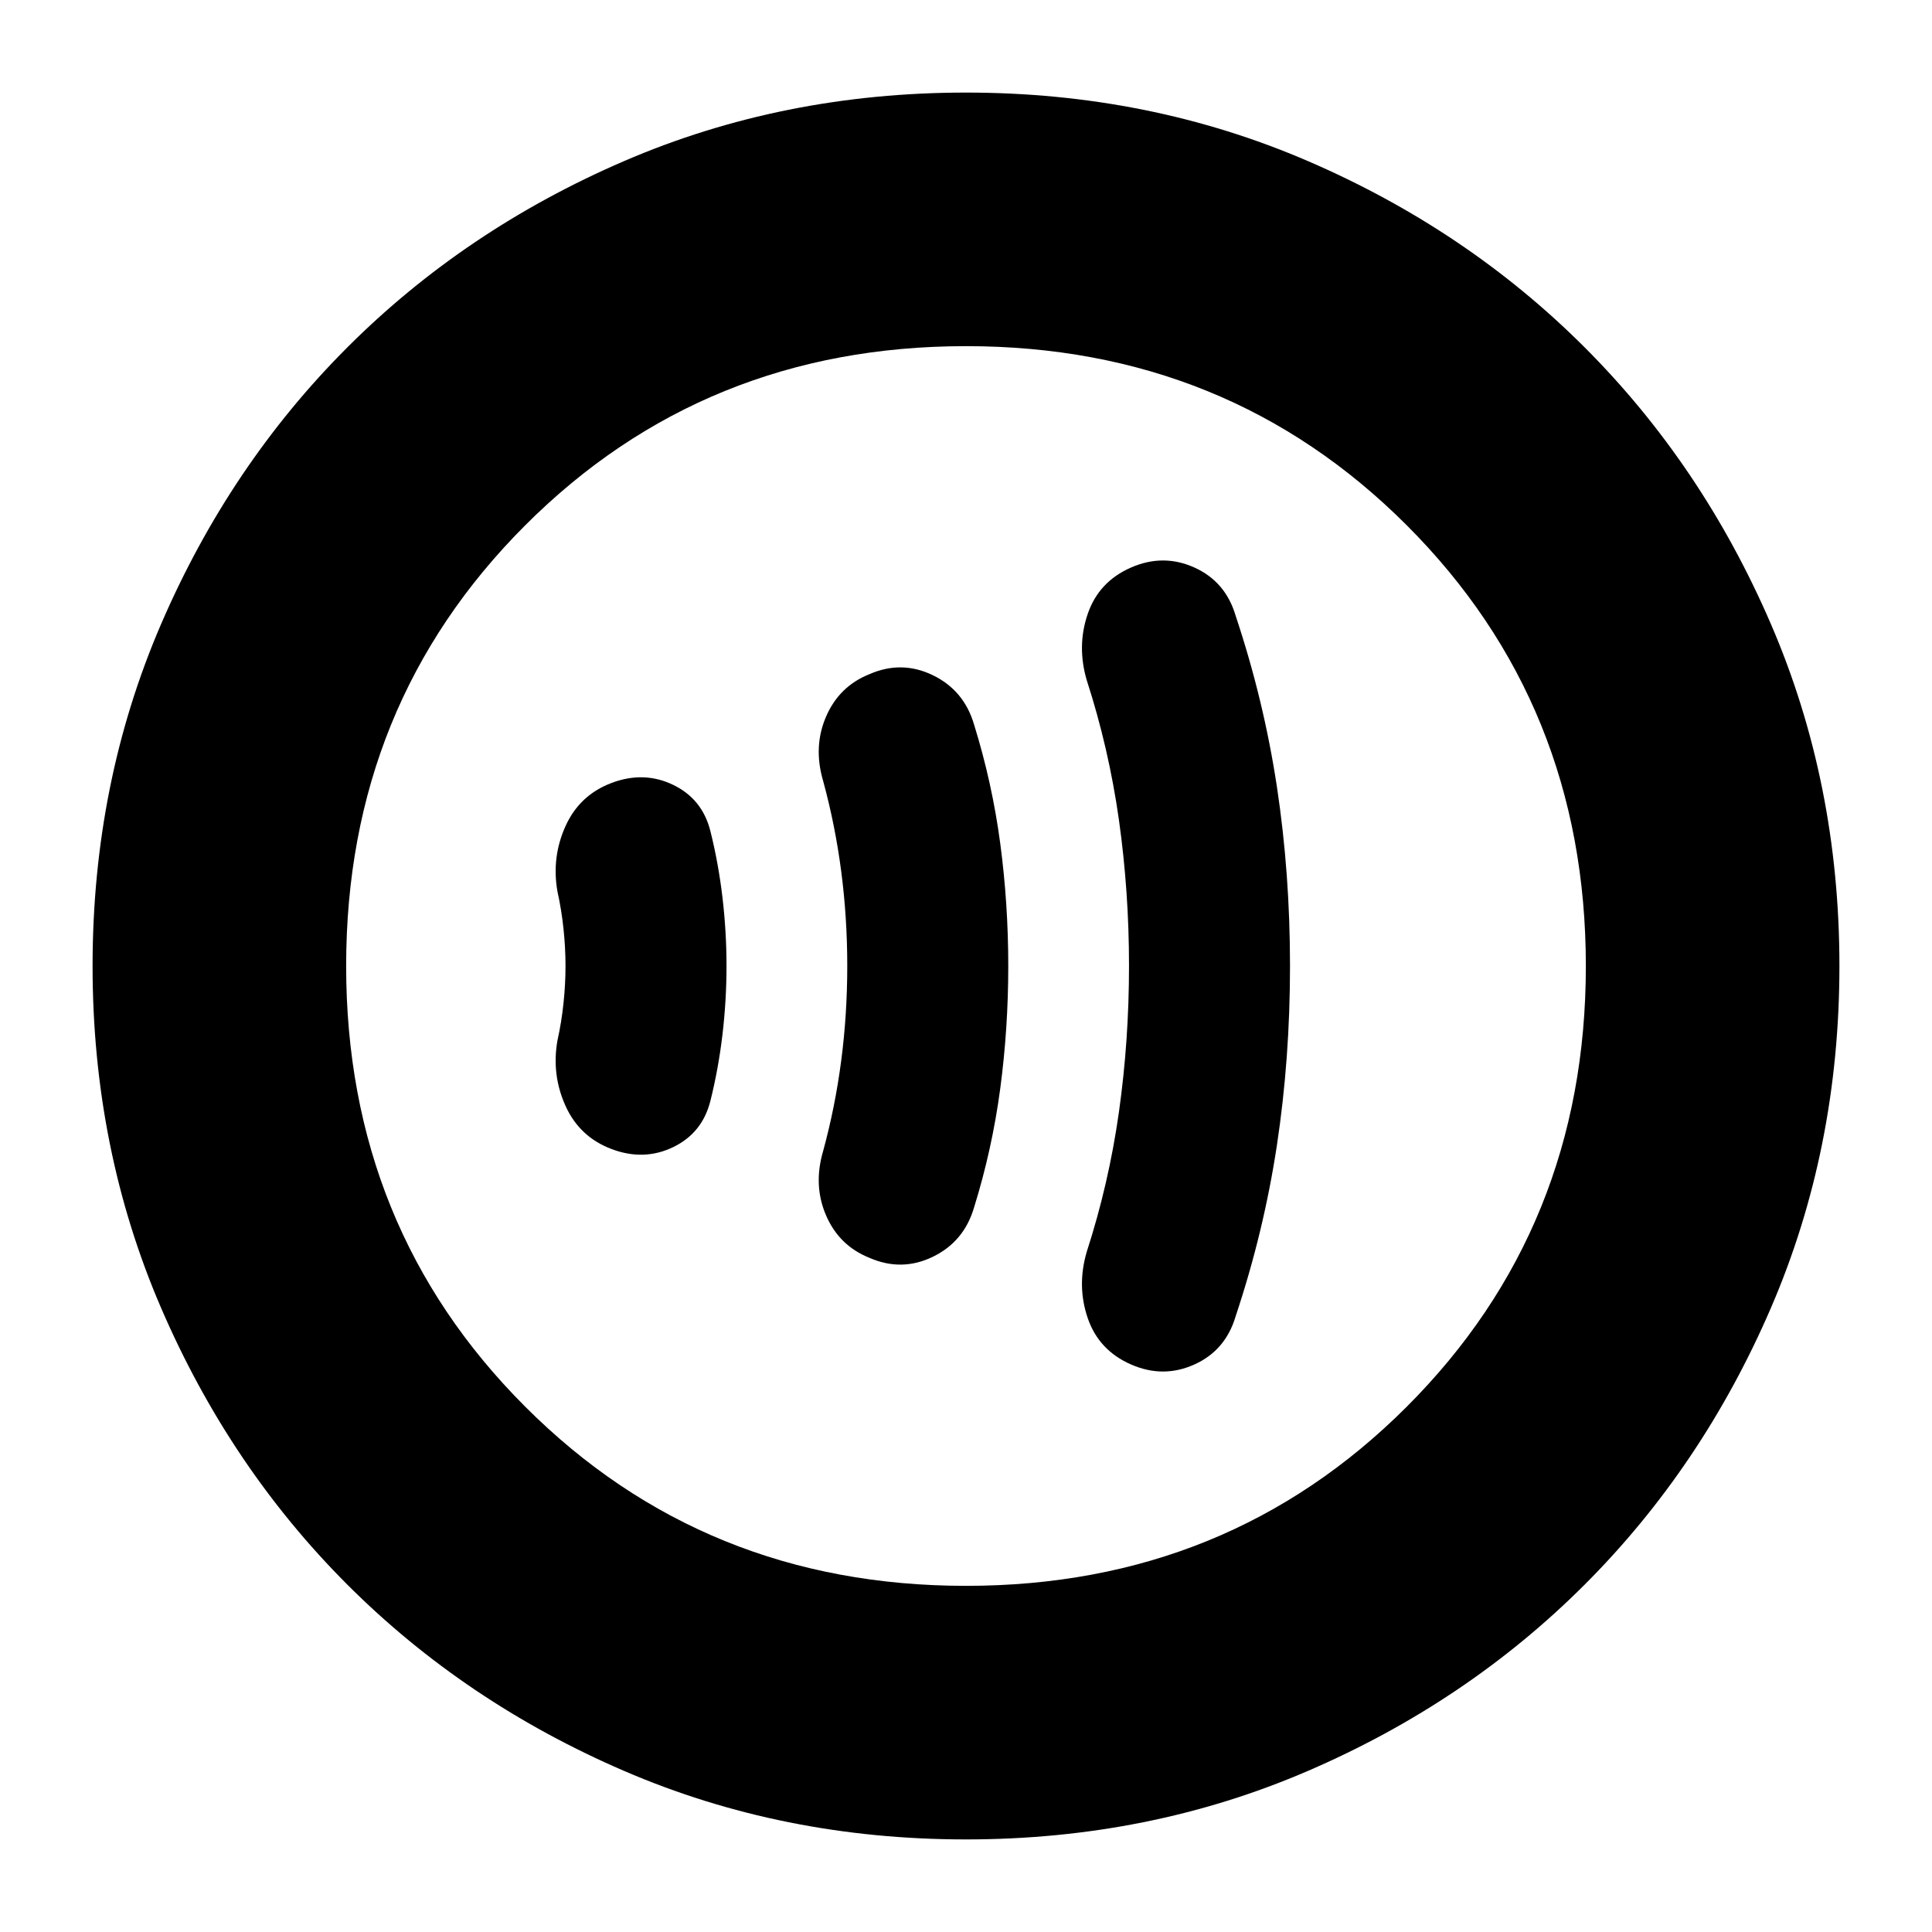 <svg xmlns="http://www.w3.org/2000/svg" height="24" viewBox="0 -960 960 960" width="24"><path d="M281-480q0 9-1 18.5t-3 18.5q-3 17 4 32.5t23 21.5q16 6 30.5-1t18.5-23q4-16 6-33t2-34q0-17-2-34t-6-33q-4-16-18.5-23t-30.5-1q-16 6-23 21.5t-4 32.5q2 9 3 18.5t1 18.5Zm140 0q0 24-3 47t-9 45q-5 17 1.5 32t21.5 21q16 7 31.5-.5T484-360q9-29 13-59t4-61q0-31-4-61t-13-59q-5-17-20.5-24.5T432-625q-15 6-21.5 21t-1.5 32q6 22 9 45t3 47Zm140 0q0 37-5 72.5T540-338q-5 17 .5 33t21.5 23q16 7 31.5 0t20.5-24q14-42 20.5-85t6.5-89q0-46-6.5-89T614-654q-5-17-20.5-24t-31.5 0q-16 7-21.5 23t-.5 33q11 34 16 69.5t5 72.5ZM480-46q-91 0-169.99-34.08-78.98-34.09-137.41-92.52-58.43-58.43-92.52-137.41Q46-389 46-480q0-91 34.08-169.99 34.09-78.98 92.52-137.41 58.43-58.43 137.41-92.52Q389-914 480-914q91 0 169.99 34.08 78.98 34.09 137.41 92.52 58.43 58.43 92.52 137.41Q914-571 914-480q0 91-34.08 169.99-34.09 78.98-92.52 137.41-58.43 58.43-137.41 92.52Q571-46 480-46Zm0-126q130 0 219-89t89-219q0-130-89-219t-219-89q-130 0-219 89t-89 219q0 130 89 219t219 89Zm0-308Z"/></svg>